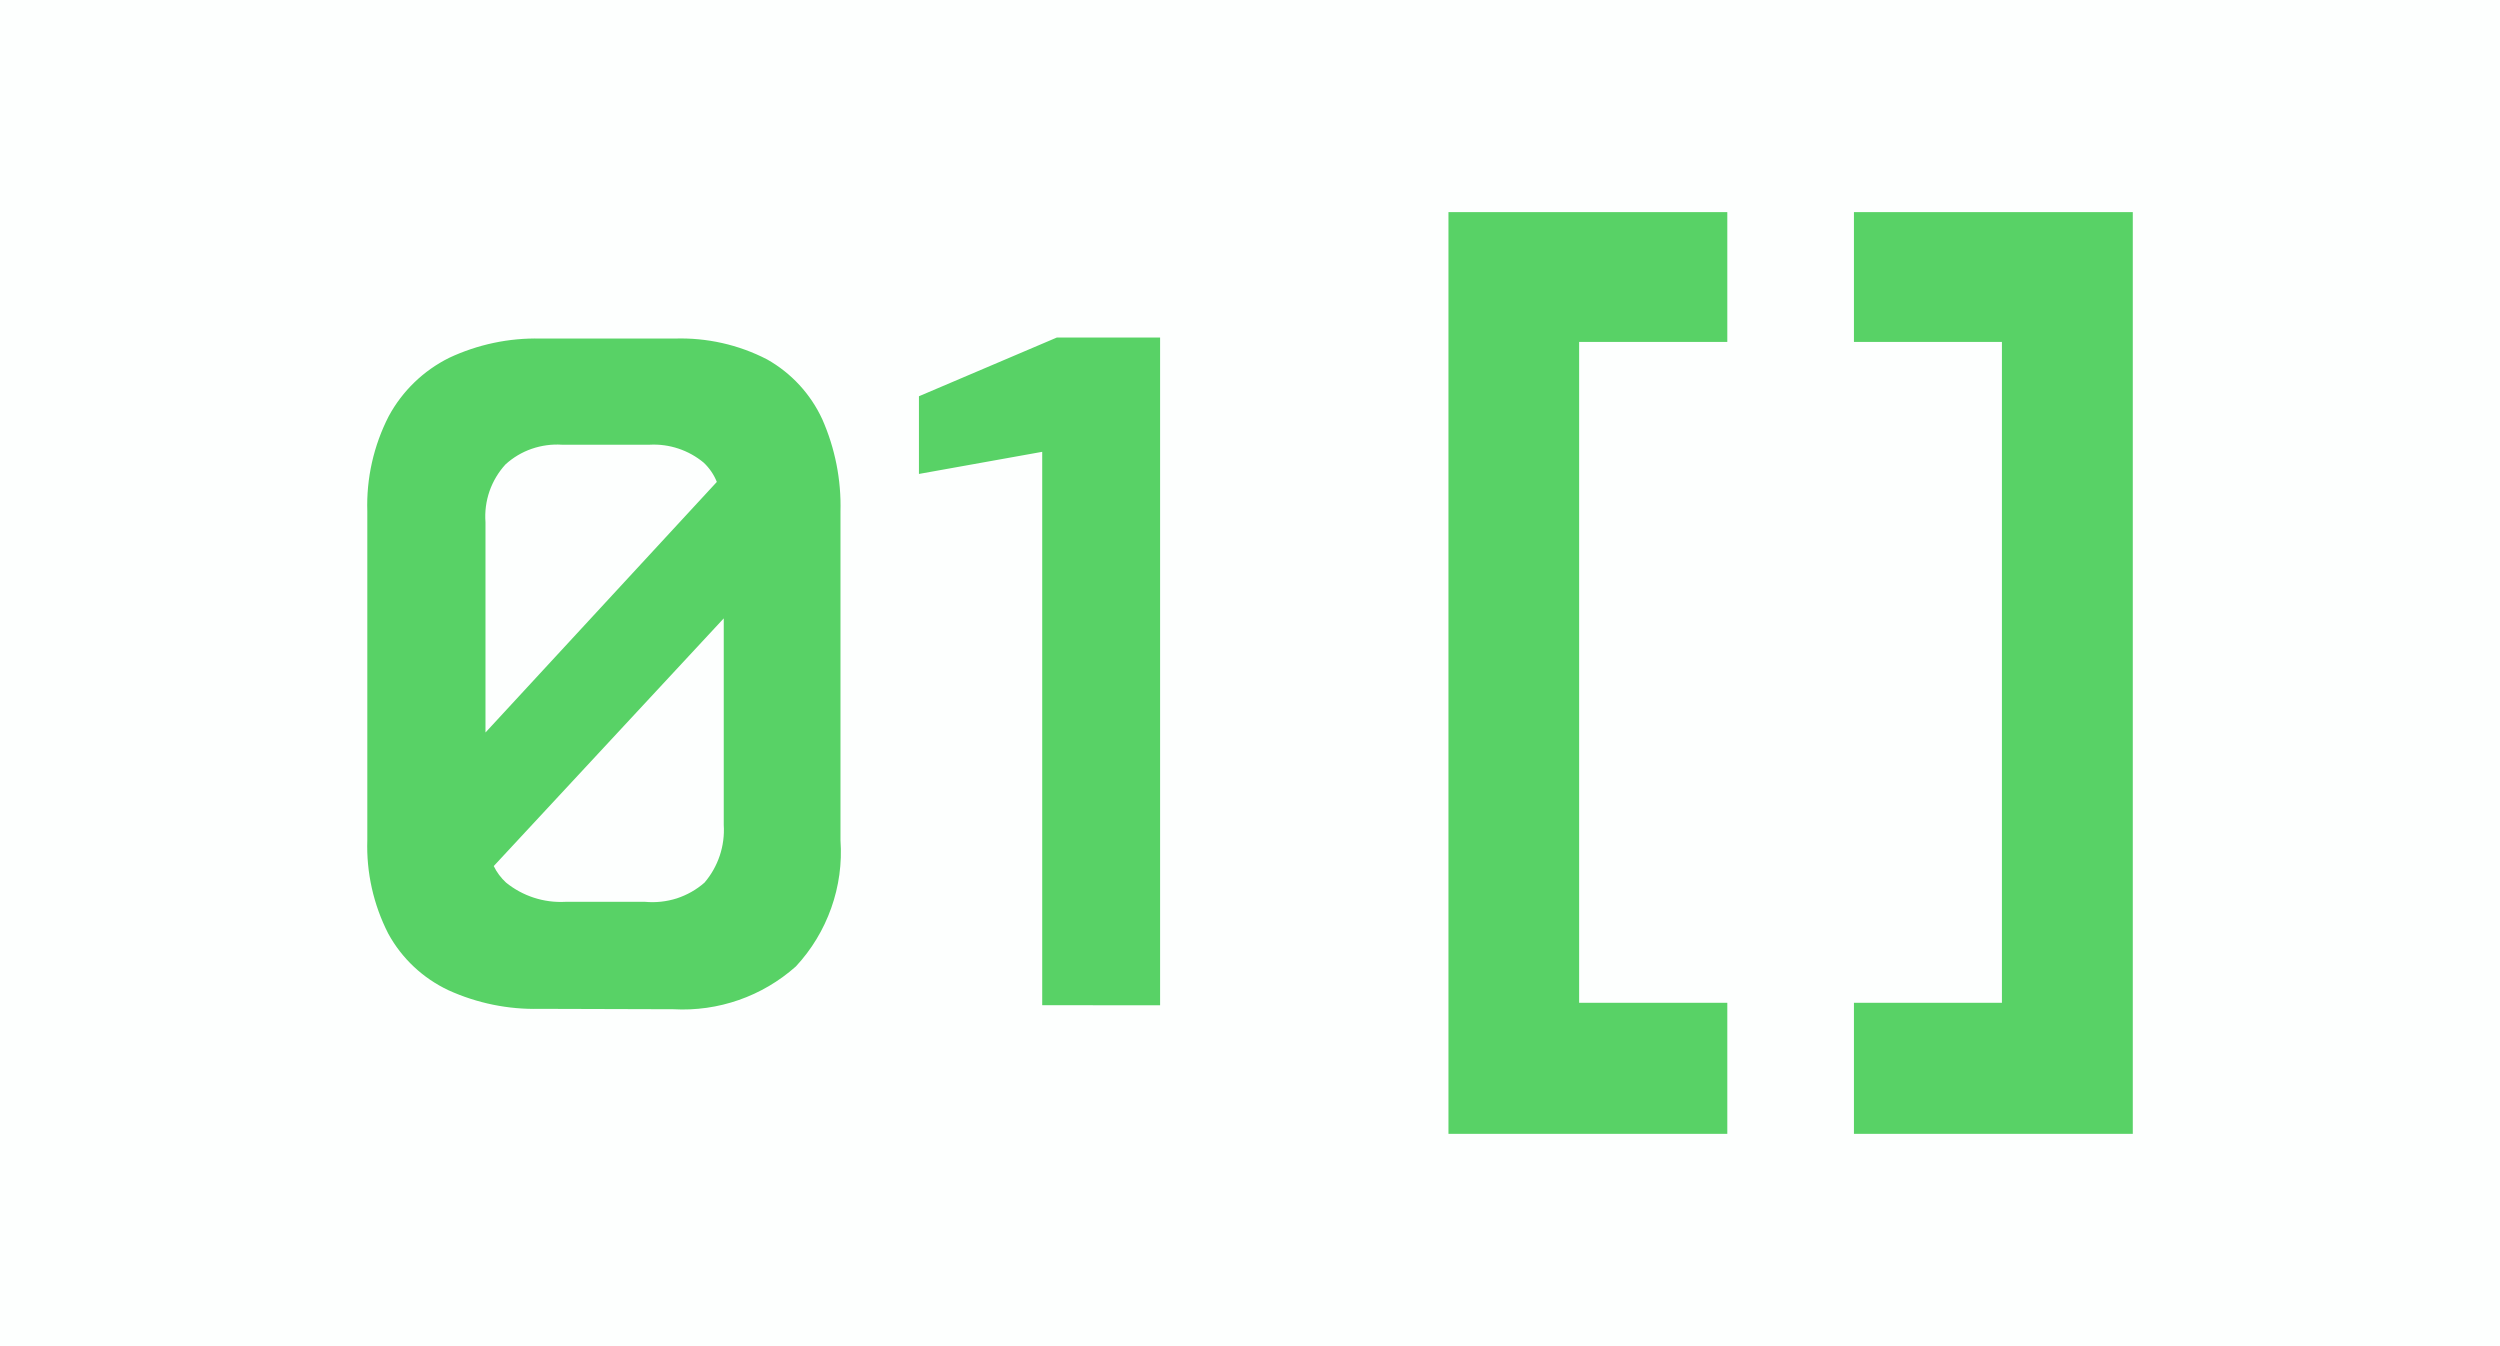 <svg width="26" height="14" viewBox="0 0 26 14" fill="none"
  xmlns="http://www.w3.org/2000/svg">
  <g clip-path="url(#clip0_6808_93318)">
    <path opacity="0.01" d="M26 0H0V14H26V0Z" fill="#58D266"/>
    <path d="M5.613 10.492C5.286 10.5 4.963 10.434 4.665 10.299C4.399 10.174 4.179 9.968 4.038 9.71C3.884 9.409 3.809 9.074 3.82 8.736V5.319C3.809 4.975 3.886 4.634 4.043 4.328C4.185 4.066 4.404 3.854 4.672 3.721C4.969 3.582 5.294 3.513 5.622 3.521H7.014C7.349 3.51 7.681 3.584 7.978 3.738C8.23 3.88 8.431 4.098 8.552 4.361C8.685 4.663 8.75 4.991 8.741 5.322V8.739C8.758 8.978 8.725 9.218 8.645 9.443C8.565 9.669 8.44 9.876 8.277 10.051C7.928 10.362 7.47 10.522 7.003 10.496L5.613 10.492ZM3.863 8.736C3.851 9.066 3.925 9.394 4.075 9.689C3.924 9.394 3.85 9.066 3.862 8.735L3.863 8.736ZM5.135 9.007C5.166 9.072 5.21 9.13 5.263 9.179C5.437 9.32 5.657 9.391 5.88 9.379H6.709C6.82 9.389 6.932 9.377 7.039 9.343C7.145 9.308 7.243 9.253 7.327 9.179C7.469 9.013 7.541 8.797 7.527 8.579V6.431L5.135 9.007ZM5.227 4.8C5.149 4.884 5.089 4.984 5.051 5.092C5.013 5.201 4.998 5.316 5.006 5.43C4.993 5.317 5.005 5.201 5.043 5.093C5.08 4.985 5.141 4.887 5.221 4.806C5.302 4.724 5.399 4.662 5.507 4.624C5.615 4.586 5.729 4.572 5.843 4.584C5.731 4.576 5.618 4.592 5.512 4.629C5.406 4.666 5.31 4.724 5.227 4.8ZM5.257 4.83C5.183 4.911 5.127 5.005 5.091 5.108C5.055 5.212 5.041 5.321 5.049 5.43V7.618L7.455 5.012C7.425 4.936 7.378 4.868 7.319 4.812C7.162 4.681 6.96 4.614 6.756 4.625H5.844C5.738 4.618 5.63 4.633 5.529 4.668C5.428 4.703 5.336 4.758 5.257 4.83ZM10.839 10.454V4.699L9.557 4.929V4.121L9.583 4.11L10.992 3.51H12.065V10.455L10.839 10.454Z" fill="#58D266"/>
    <path d="M22.181 11.792H19.281V10.429H20.82V3.556H19.281V2.206H22.181V11.79V11.792ZM17.964 11.792H15.064V2.206H17.964V3.556H16.423V10.429H17.964V11.792Z" fill="#58D266"/>
  </g>
  <defs>
    <clipPath id="clip0_6808_93318">
      <rect width="26" height="14" fill="white"/>
    </clipPath>
  </defs>
</svg>
